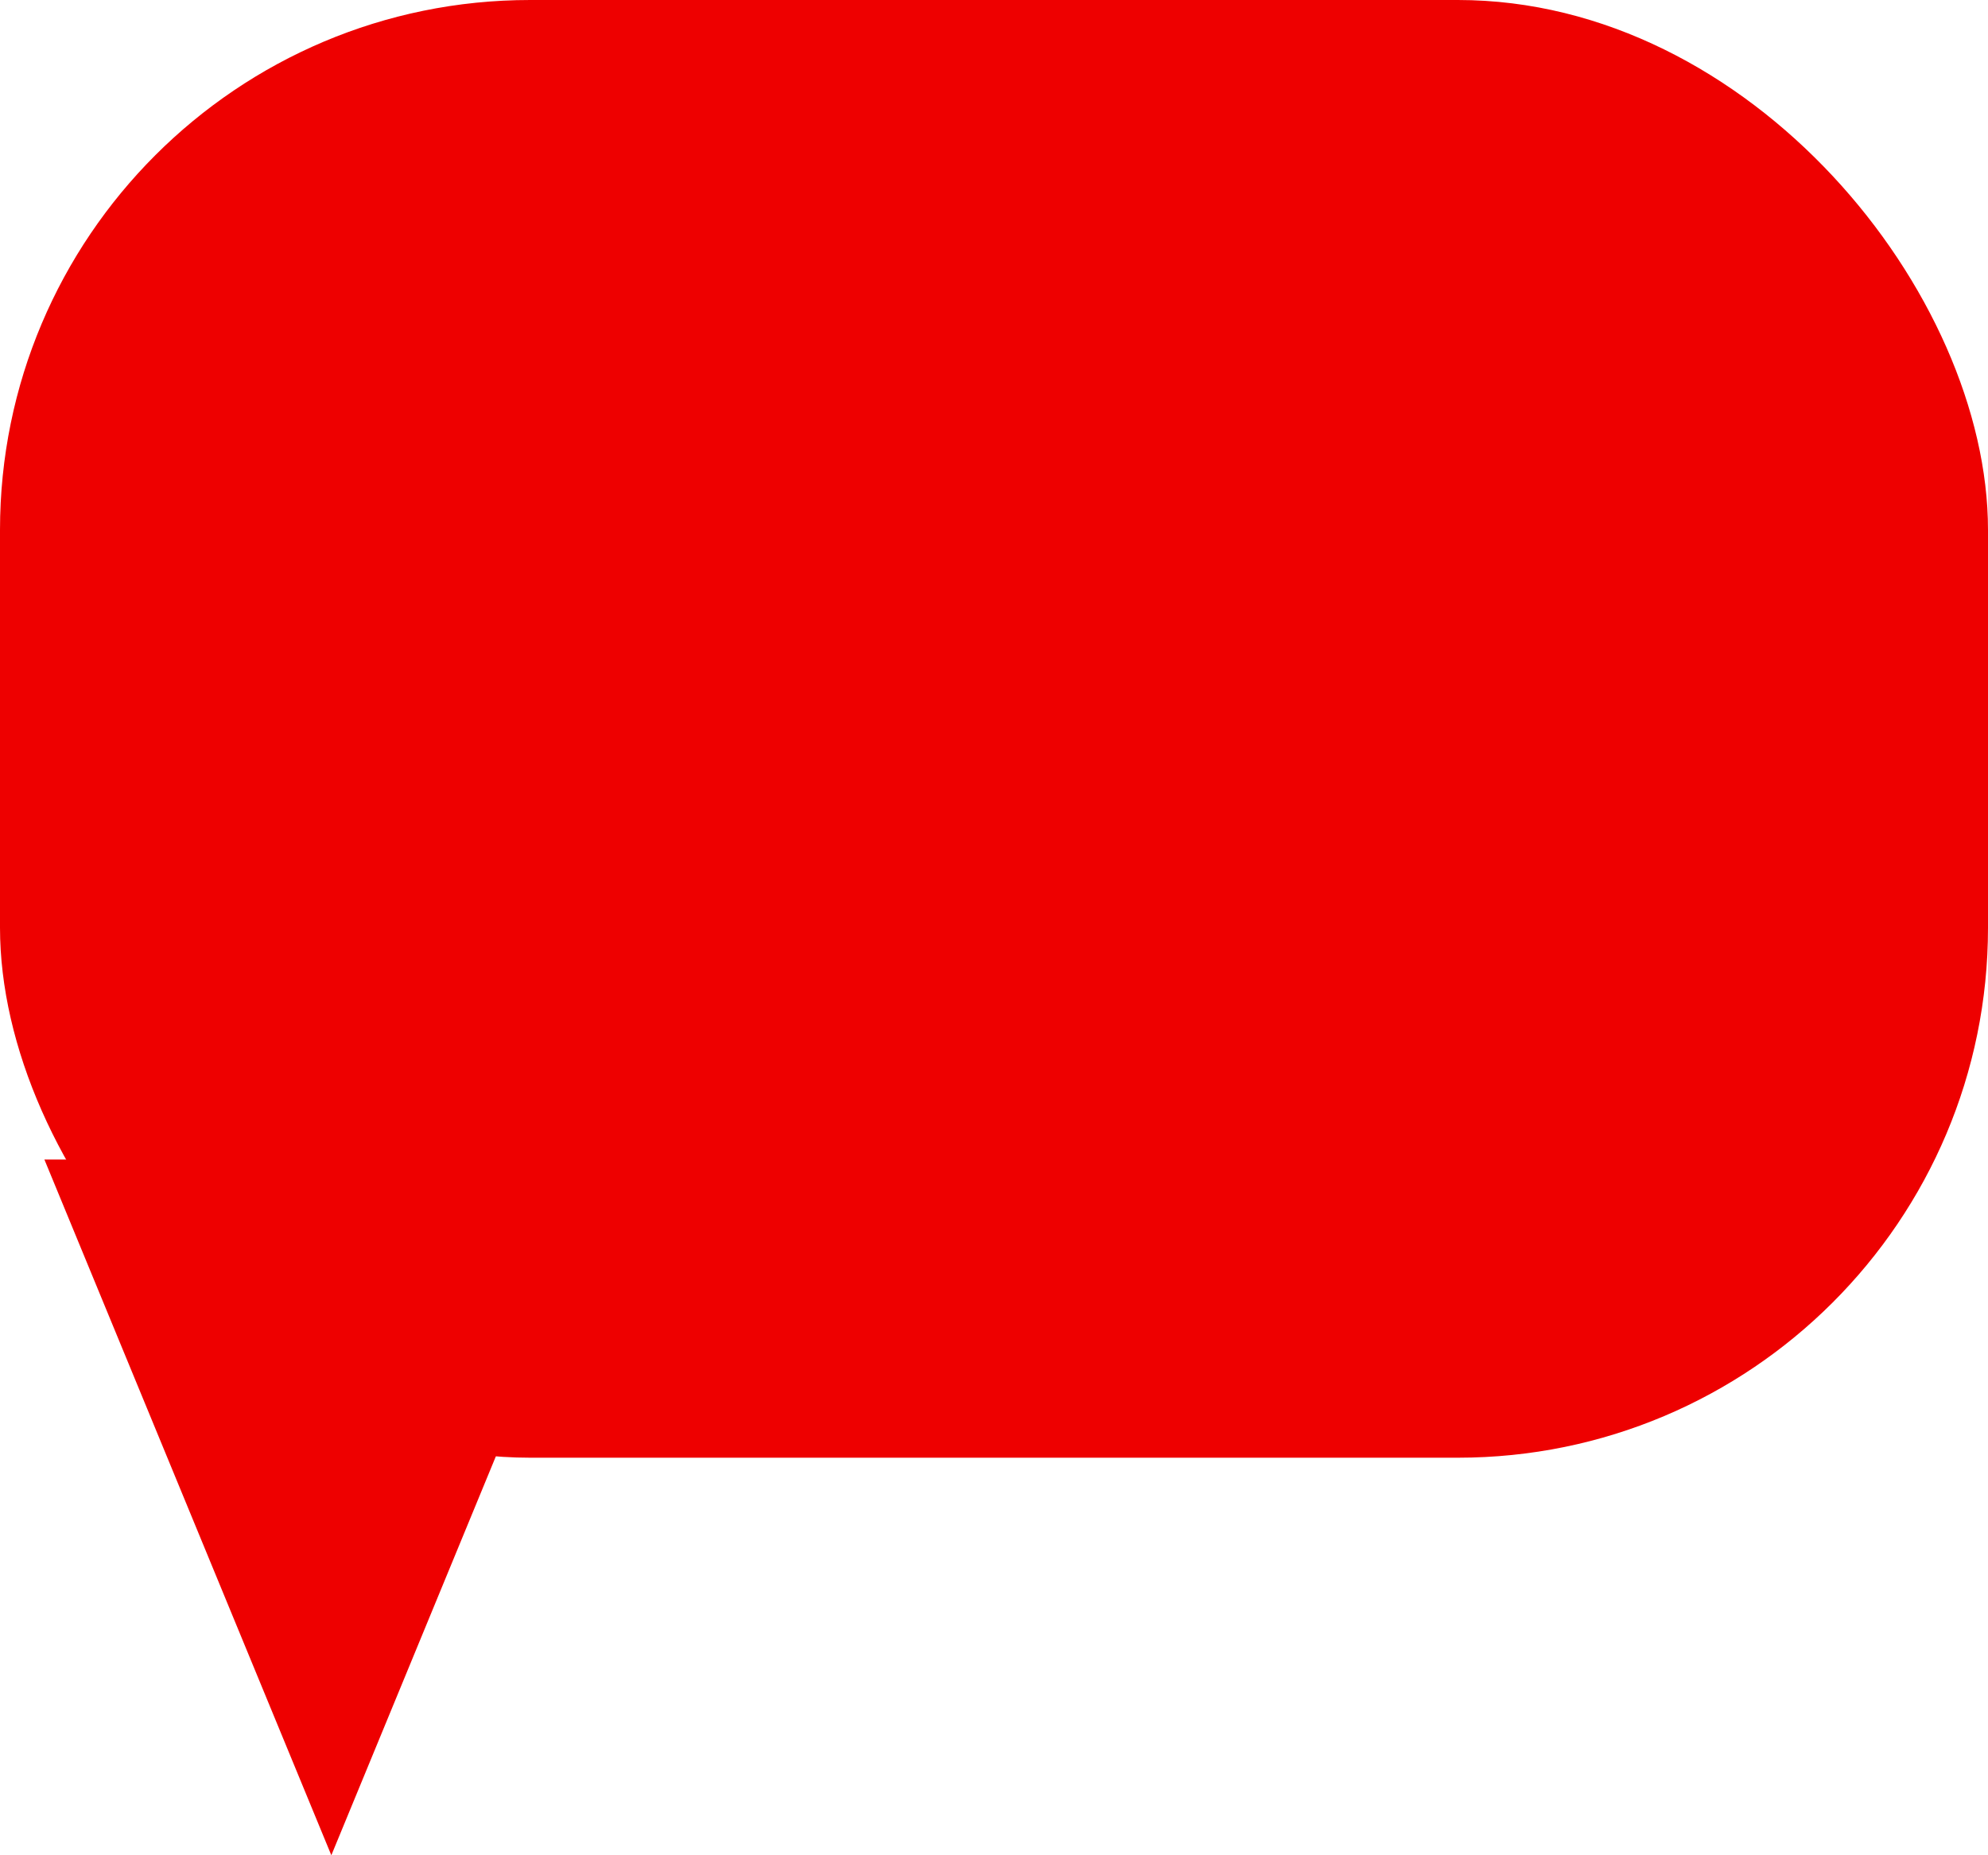 <svg width="15" height="14" viewBox="0 0 15 14" fill="none" xmlns="http://www.w3.org/2000/svg">
<rect width="15" height="11" rx="4" fill="#EE0000"/>
<path d="M2.5 14L4.665 8.75H0.335L2.5 14Z" fill="#EE0000"/>
</svg>
